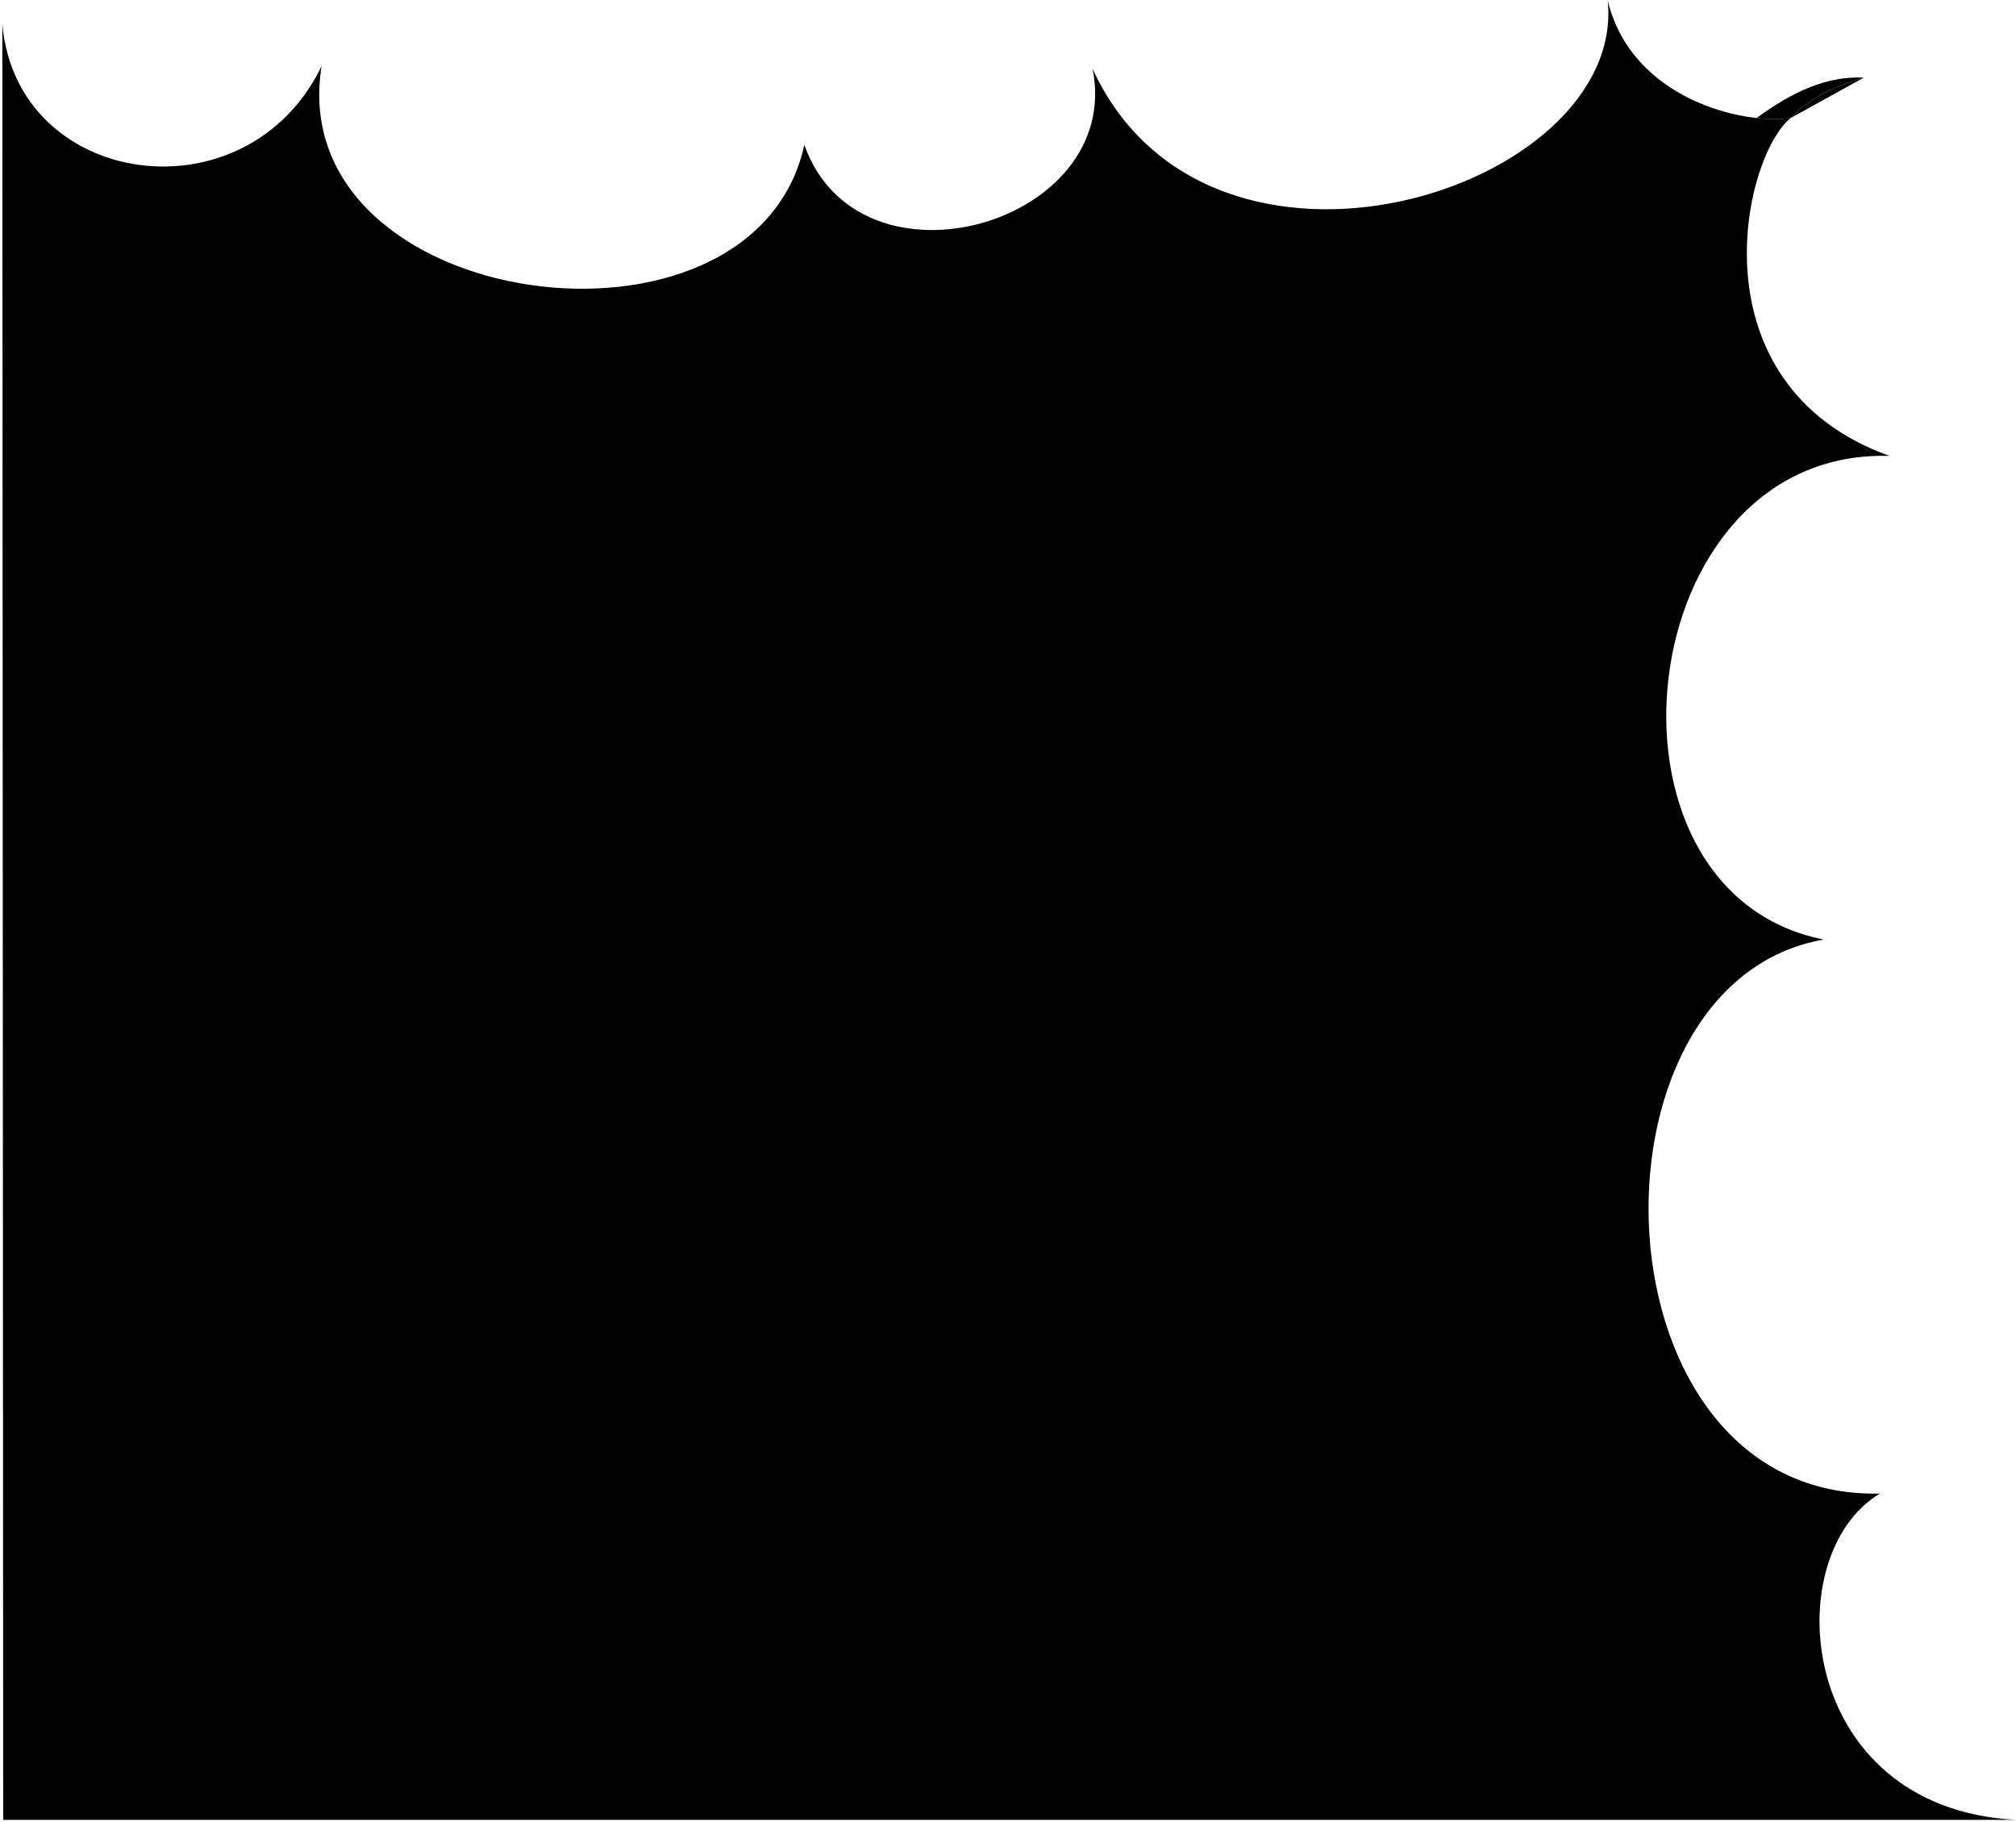 <svg viewBox="0 0 429.47 388.11">
  <circle class="bubbleClear" cx="286.87" cy="147.09" r="12.64"/>
  <path class="bubbleClearer" d="m294.07,115.91c-13.19,16.64,23.14,50.74,39.1,30.61,19.67-24.81-22.14-52.01-39.1-30.61Z"/>
  <path class="bubbleClearest" d="m305.62,46.71c-33.76,33.76,17.51,89.55,50.81,56.25,41.18-41.18-16.36-90.7-50.81-56.25Z"/>
  <path class="bubble" d="m.68,387.61h428.76c-46.94-2.5-50.94-56.5-28.94-69.5-61.75,1.48-65.22-108.63-12-118-51.46-10.16-41.28-104.65,14-103-42.11-15.22-31.35-63.66-21-72-10,1.55-33.93-3.96-39-25,4.08,40.42-84.81,68.69-109.74,14.56,6.64,33.09-49.69,49.25-61.41,16.18-10.79,49.38-111.19,35.69-102.85-16.74C52.5,47.12,3.5,40.12.5,5.12l.18,382.5ZM349.73,45.35c9.84,5.51,18.53,16.67,18.05,25.34-.47,8.5-4.11,14.58-12.09,16.29,2.39,3.52,1.82,8.48.78,10.65-5.55,12.58-21.11,14.42-31.2,12.12-7.99-1.48-13.57-7.05-15-14.59-9.24-1.25-13.28-8.8-13.99-16.03-1.25-9.63,1.88-18.93,13.12-20.58-.07.07-1.75-11.62,12.59-17.16,10.56-4.08,19.65-.57,27.74,3.95Zm-33.2,103.73c-9.5,1.5-15.18-4.48-15.01-13.74-4.45.13-7.07-1.81-8.03-6.1-1.23-6.56,4.14-15.44,11.8-19.05,6.53-2.82,11.94-.52,13.91,5.72,4.19-1.17,7.83.17,11.57,3.26,10.49,9.12-.11,27.42-14.24,29.91Zm-41.47-1.61c-.48-5.99,4.46-11.3,9.1-7.46,4.5-4.42,11.88-4.29,13.87,4.44,1,6.11-3.11,10.63-11.35,11.48-7.52.65-11.11-3.54-11.62-8.46Z"/>
  <path class="bubbleClearest__noStroke" d="m381.5,25.12c2.66-2.99,8.13-6.59,15.57-8.6-7.73-.33-14.84,2.75-22.86,8.62,2.8.31,5.32.28,7.29-.02Z"/>
  <g class="bubbleFoldLine">
    <path d="m301.52,135.34c.16-2.46.48-3.55,1.31-5.39"/>
    <path d="m355.69,86.99c-1.04-1.55-3.02-3.33-4.91-3.97"/>
    <path d="m284.16,140.02c-.98,1.16-1.37,2.32-1.41,3.77"/>
  </g>
  <path class="bubbleOverlapLine" d="m381.5,25.12c2.66-2.99,8.13-6.59,15.57-8.6"/>
</svg>